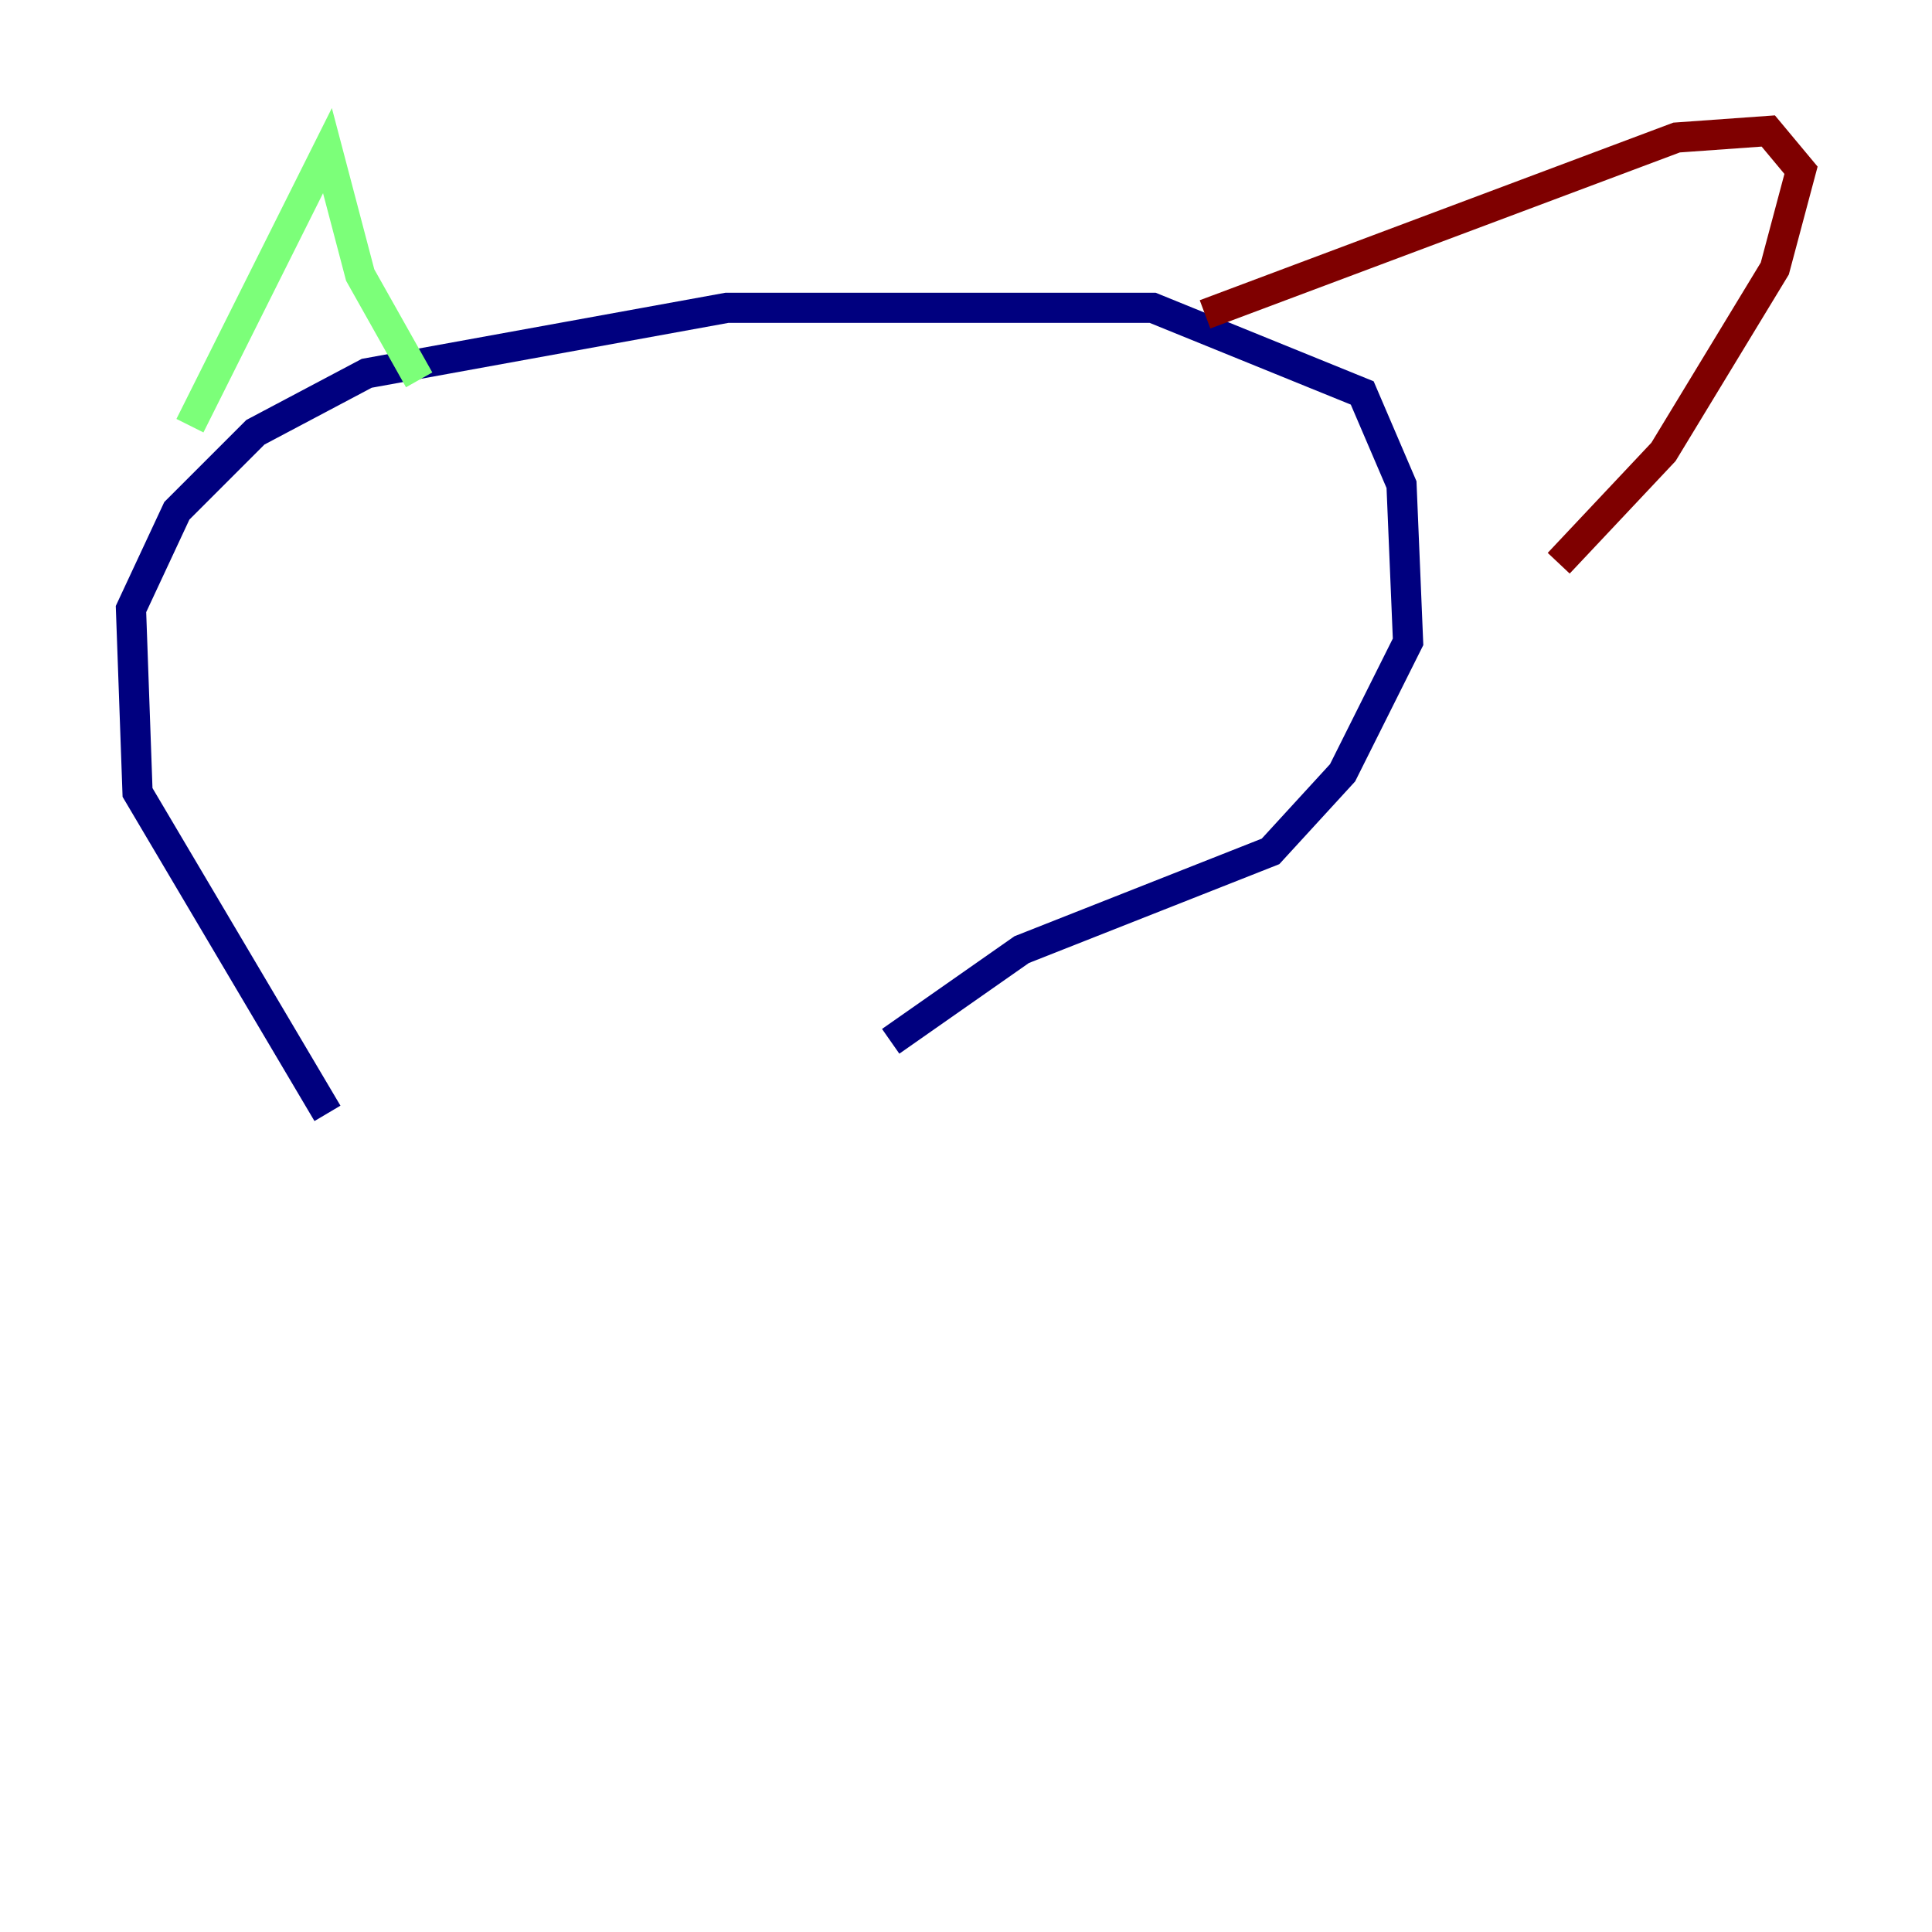 <?xml version="1.0" encoding="utf-8" ?>
<svg baseProfile="tiny" height="128" version="1.2" viewBox="0,0,128,128" width="128" xmlns="http://www.w3.org/2000/svg" xmlns:ev="http://www.w3.org/2001/xml-events" xmlns:xlink="http://www.w3.org/1999/xlink"><defs /><polyline fill="none" points="21.695,73.763 9.112,52.502 8.678,40.352 11.715,33.844 16.922,28.637 24.298,24.732 48.163,20.393 76.366,20.393 90.251,26.034 92.854,32.108 93.288,42.522 88.949,51.2 84.176,56.407 67.688,62.915 59.01,68.99" stroke="#00007f" stroke-width="2" /><polyline fill="none" points="12.583,28.203 21.695,9.98 23.864,18.224 27.77,25.166" stroke="#7cff79" stroke-width="2" /><polyline fill="none" points="79.837,20.827 111.078,9.112 117.153,8.678 119.322,11.281 117.586,17.79 110.21,29.939 103.268,37.315" stroke="#7f0000" stroke-width="2" /></svg>